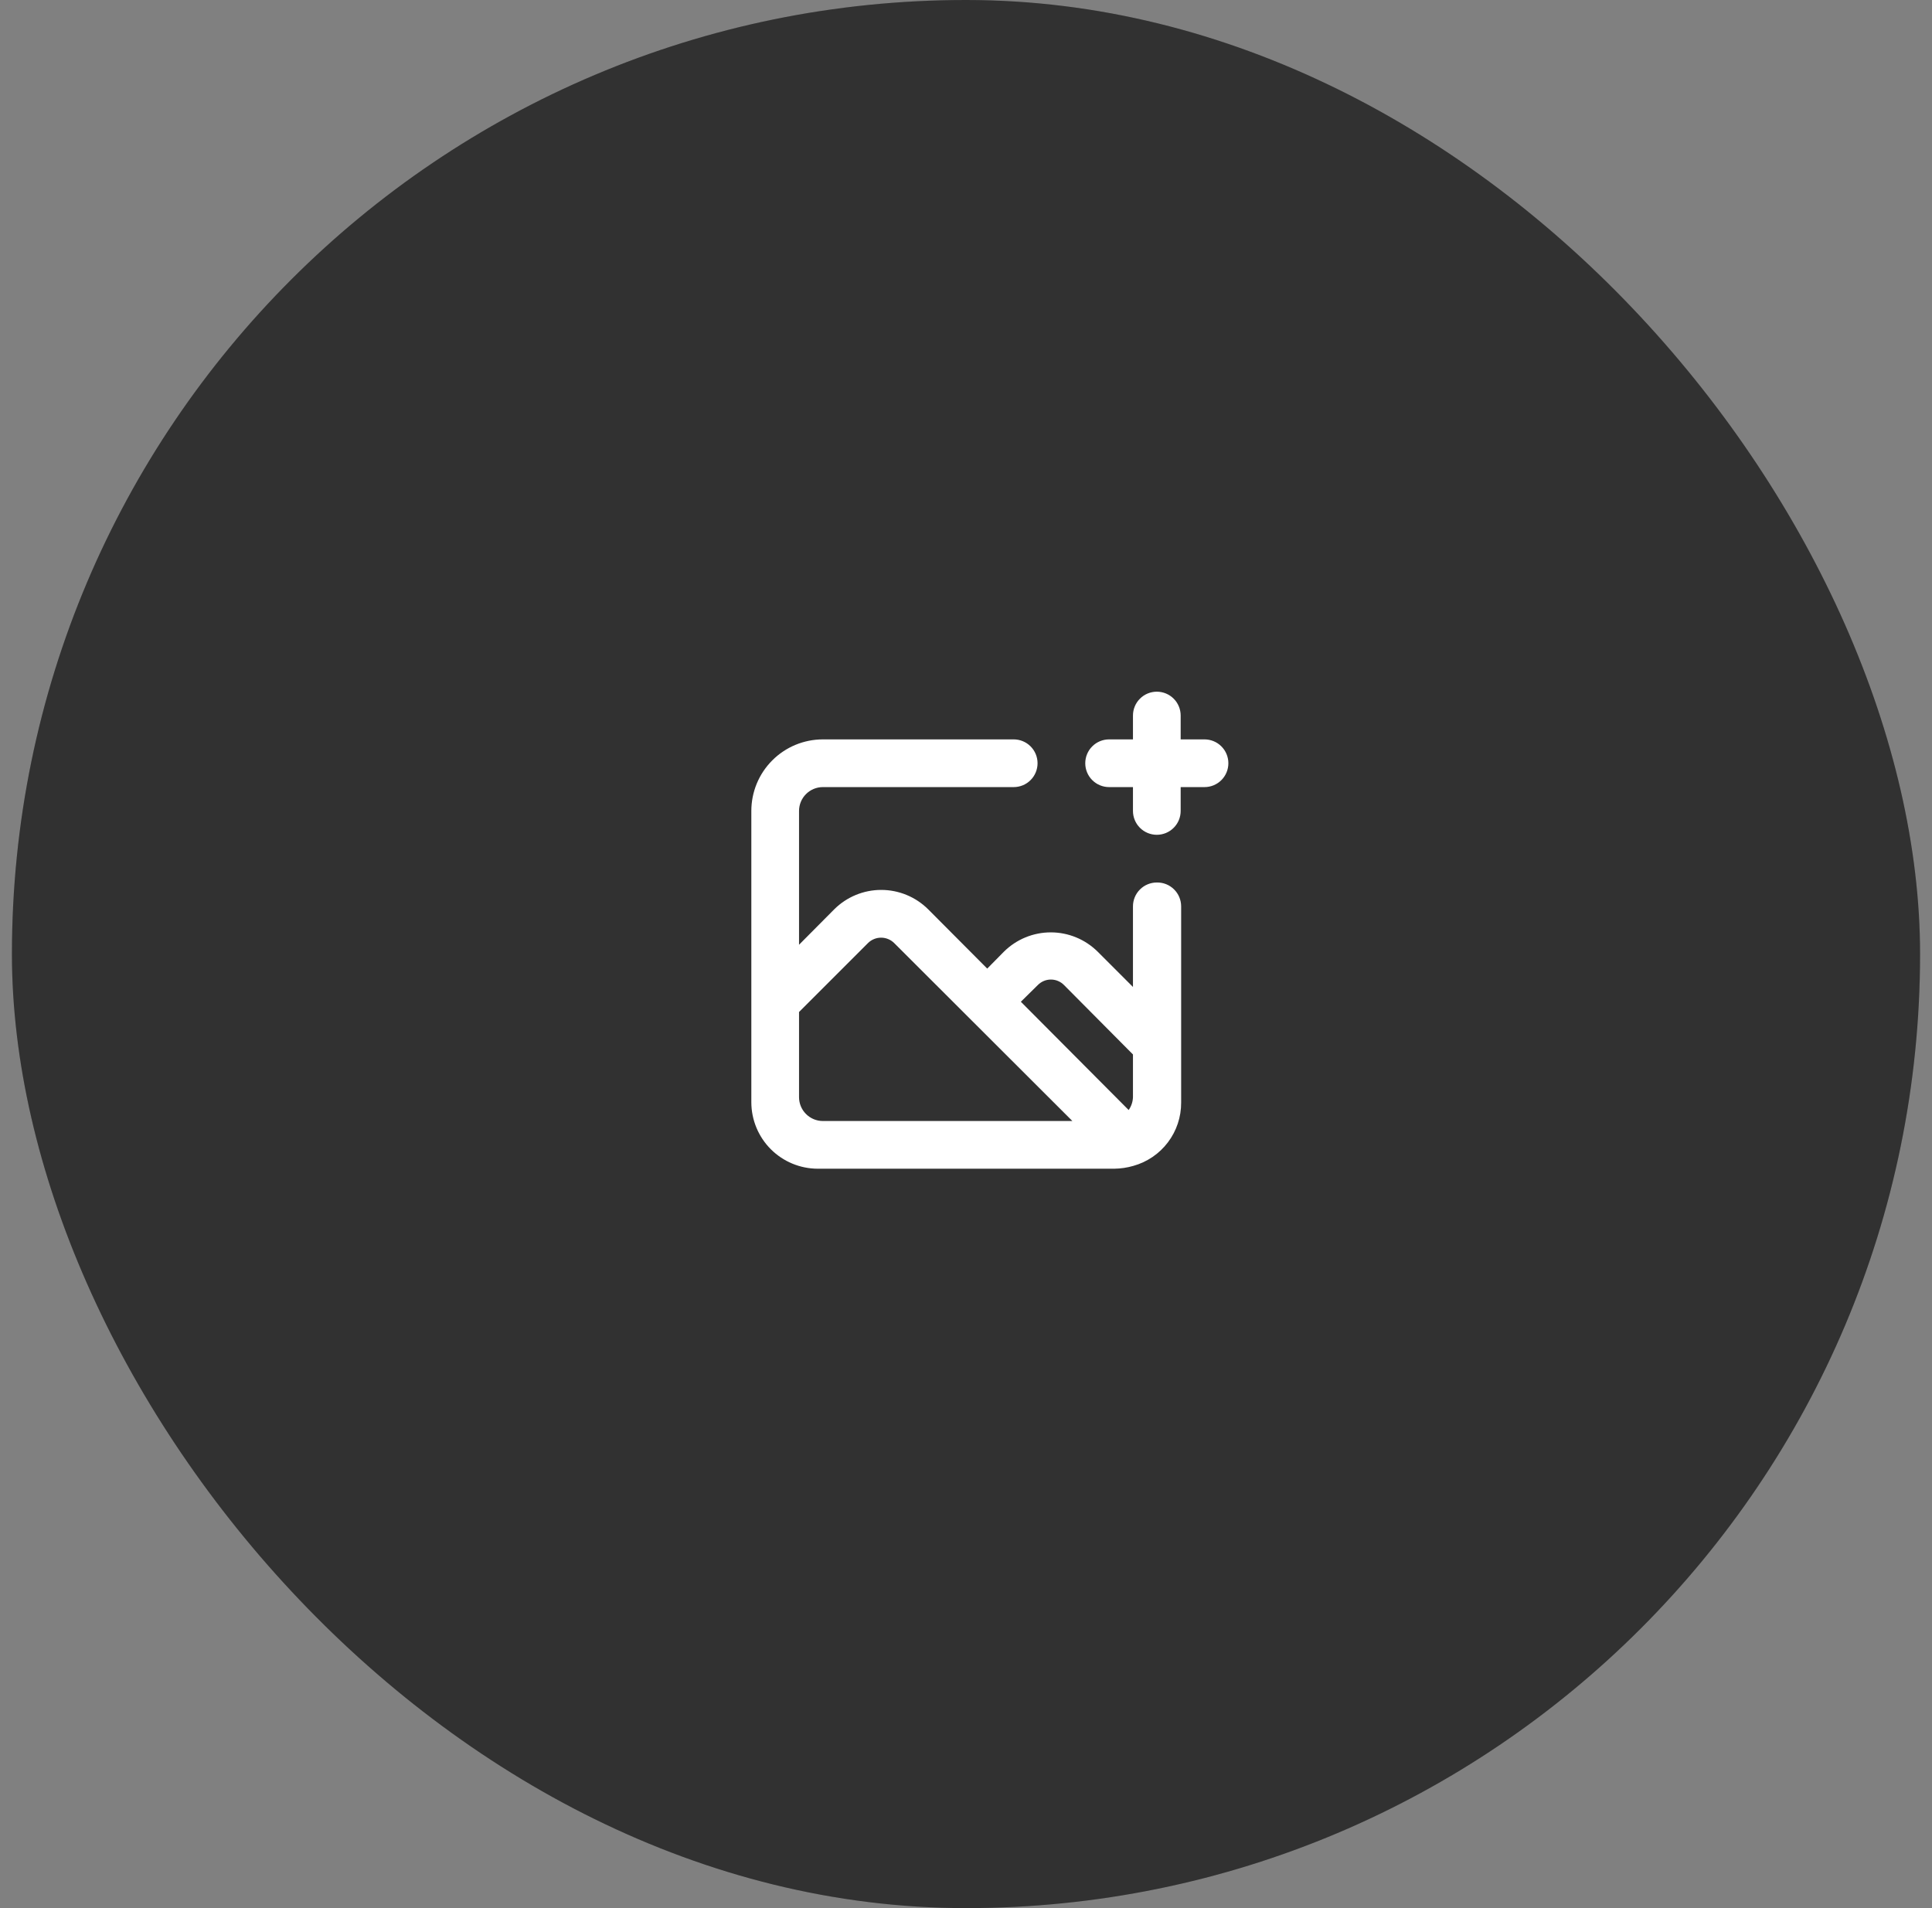 <svg width="81" height="80" viewBox="0 0 81 80" fill="none" xmlns="http://www.w3.org/2000/svg">
<rect x="0" y="0" width="81" height="80" fill="#808080" stroke="none"/>
<g clip-path="url(#clip0_2514_15039)">
<rect x="0.5" width="80" height="80" rx="40" fill="#1A1A1A" fill-opacity="0.74"/>
<rect width="80" height="80" transform="translate(0.5)" fill="#1A1A1A" fill-opacity="0.12"/>
<path d="M48.5 37C48.235 37 47.98 37.105 47.793 37.293C47.605 37.48 47.5 37.735 47.5 38V41.38L46.02 39.9C45.497 39.382 44.791 39.091 44.055 39.091C43.319 39.091 42.613 39.382 42.09 39.9L41.39 40.61L38.91 38.12C38.387 37.602 37.681 37.311 36.945 37.311C36.209 37.311 35.503 37.602 34.98 38.12L33.5 39.61V34C33.5 33.735 33.605 33.48 33.793 33.293C33.98 33.105 34.235 33 34.5 33H42.5C42.765 33 43.02 32.895 43.207 32.707C43.395 32.52 43.5 32.265 43.5 32C43.5 31.735 43.395 31.48 43.207 31.293C43.02 31.105 42.765 31 42.5 31H34.5C33.704 31 32.941 31.316 32.379 31.879C31.816 32.441 31.5 33.204 31.5 34V46.22C31.503 46.956 31.796 47.662 32.317 48.183C32.838 48.704 33.544 48.997 34.28 49H46.72C46.991 48.996 47.26 48.956 47.52 48.88C48.097 48.718 48.606 48.371 48.967 47.892C49.328 47.414 49.523 46.83 49.52 46.23V38C49.52 37.867 49.493 37.735 49.442 37.613C49.391 37.49 49.315 37.379 49.22 37.286C49.125 37.193 49.013 37.119 48.889 37.07C48.765 37.021 48.633 36.997 48.5 37ZM34.5 47C34.235 47 33.98 46.895 33.793 46.707C33.605 46.52 33.5 46.265 33.5 46V42.43L36.39 39.54C36.536 39.395 36.734 39.313 36.94 39.313C37.146 39.313 37.344 39.395 37.49 39.54L44.96 47H34.5ZM47.5 46C47.494 46.194 47.431 46.381 47.32 46.54L42.8 42L43.51 41.3C43.582 41.227 43.667 41.169 43.762 41.129C43.856 41.089 43.958 41.069 44.06 41.069C44.162 41.069 44.264 41.089 44.358 41.129C44.453 41.169 44.538 41.227 44.61 41.3L47.5 44.21V46ZM50.5 31H49.5V30C49.5 29.735 49.395 29.48 49.207 29.293C49.02 29.105 48.765 29 48.5 29C48.235 29 47.98 29.105 47.793 29.293C47.605 29.48 47.5 29.735 47.5 30V31H46.5C46.235 31 45.98 31.105 45.793 31.293C45.605 31.48 45.5 31.735 45.5 32C45.5 32.265 45.605 32.52 45.793 32.707C45.98 32.895 46.235 33 46.5 33H47.5V34C47.5 34.265 47.605 34.52 47.793 34.707C47.98 34.895 48.235 35 48.5 35C48.765 35 49.02 34.895 49.207 34.707C49.395 34.52 49.5 34.265 49.5 34V33H50.5C50.765 33 51.02 32.895 51.207 32.707C51.395 32.52 51.5 32.265 51.5 32C51.5 31.735 51.395 31.48 51.207 31.293C51.02 31.105 50.765 31 50.5 31Z" fill="white"/>
</g>
<defs>
<clipPath id="clip0_2514_15039">
<rect x="0.5" width="80" height="80" rx="40" fill="white"/>
</clipPath>
</defs>
</svg>
